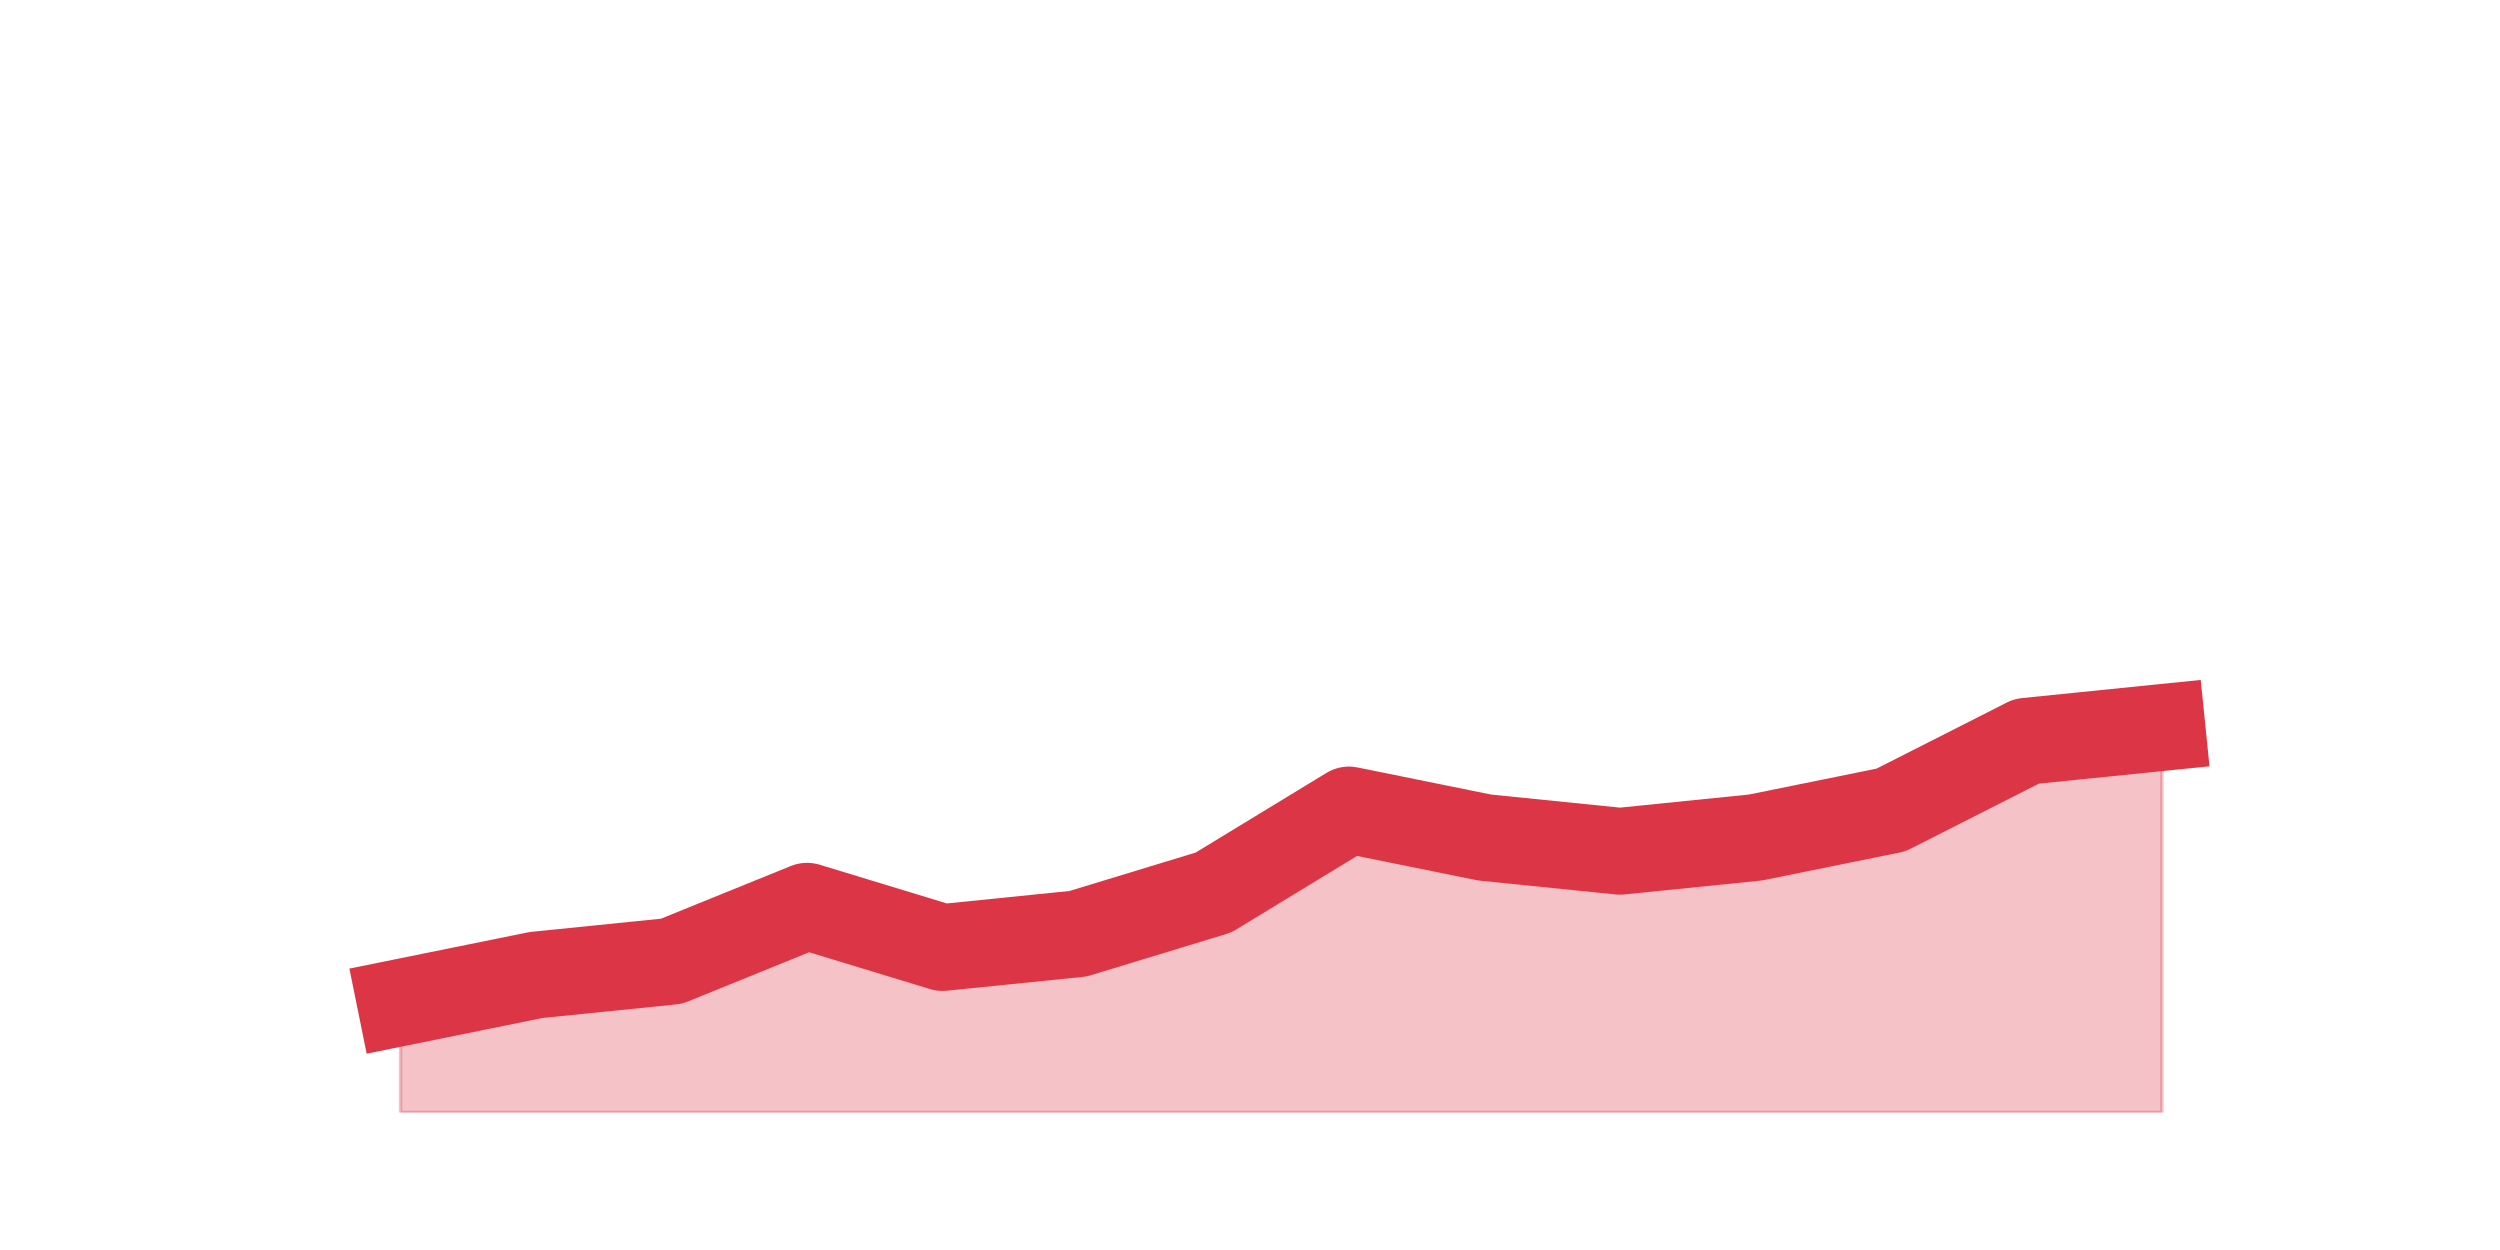 <?xml version="1.0" encoding="utf-8" standalone="no"?>
<!DOCTYPE svg PUBLIC "-//W3C//DTD SVG 1.1//EN"
  "http://www.w3.org/Graphics/SVG/1.1/DTD/svg11.dtd">
<svg height="360pt" version="1.1" viewBox="0 0 720 360" width="720pt" xmlns="http://www.w3.org/2000/svg" xmlns:xlink="http://www.w3.org/1999/xlink">
 <defs>
  <style type="text/css">*{stroke-linecap:butt;stroke-linejoin:round;}</style>
 </defs>
 <g id="figure_1">
  <g id="patch_1">
   <path d="M 0 360 
L 720 360 
L 720 0 
L 0 0 
z
" style="fill:none;"/>
  </g>
  <g id="axes_1">
   <g id="matplotlib.axis_1"/>
   <g id="matplotlib.axis_2"/>
   <g id="PolyCollection_1">
    <defs>
     <path d="M 115.364 -71.28 
L 115.364 -39.6 
L 154.385 -39.6 
L 193.406 -39.6 
L 232.427 -39.6 
L 271.448 -39.6 
L 310.469 -39.6 
L 349.49 -39.6 
L 388.51 -39.6 
L 427.531 -39.6 
L 466.552 -39.6 
L 505.573 -39.6 
L 544.594 -39.6 
L 583.615 -39.6 
L 622.636 -39.6 
L 622.636 -150.48 
L 622.636 -150.48 
L 583.615 -146.52 
L 544.594 -126.72 
L 505.573 -118.8 
L 466.552 -114.84 
L 427.531 -118.8 
L 388.51 -126.72 
L 349.49 -102.96 
L 310.469 -91.08 
L 271.448 -87.12 
L 232.427 -99 
L 193.406 -83.16 
L 154.385 -79.2 
L 115.364 -71.28 
z
" id="mb935b98ba4" style="stroke:#dc3545;stroke-opacity:0.3;"/>
    </defs>
    <g clip-path="url(#p7cb67b2a3a)">
     <use style="fill:#dc3545;fill-opacity:0.3;stroke:#dc3545;stroke-opacity:0.3;" x="0" xlink:href="#mb935b98ba4" y="360"/>
    </g>
   </g>
   <g id="line2d_1">
    <path clip-path="url(#p7cb67b2a3a)" d="M 115.364 288.72 
L 154.385 280.8 
L 193.406 276.84 
L 232.427 261 
L 271.448 272.88 
L 310.469 268.92 
L 349.49 257.04 
L 388.51 233.28 
L 427.531 241.2 
L 466.552 245.16 
L 505.573 241.2 
L 544.594 233.28 
L 583.615 213.48 
L 622.636 209.52 
" style="fill:none;stroke:#dc3545;stroke-linecap:square;stroke-width:25;"/>
   </g>
  </g>
 </g>
 <defs>
  <clipPath id="p7cb67b2a3a">
   <rect height="277.2" width="558" x="90" y="43.2"/>
  </clipPath>
 </defs>
</svg>
